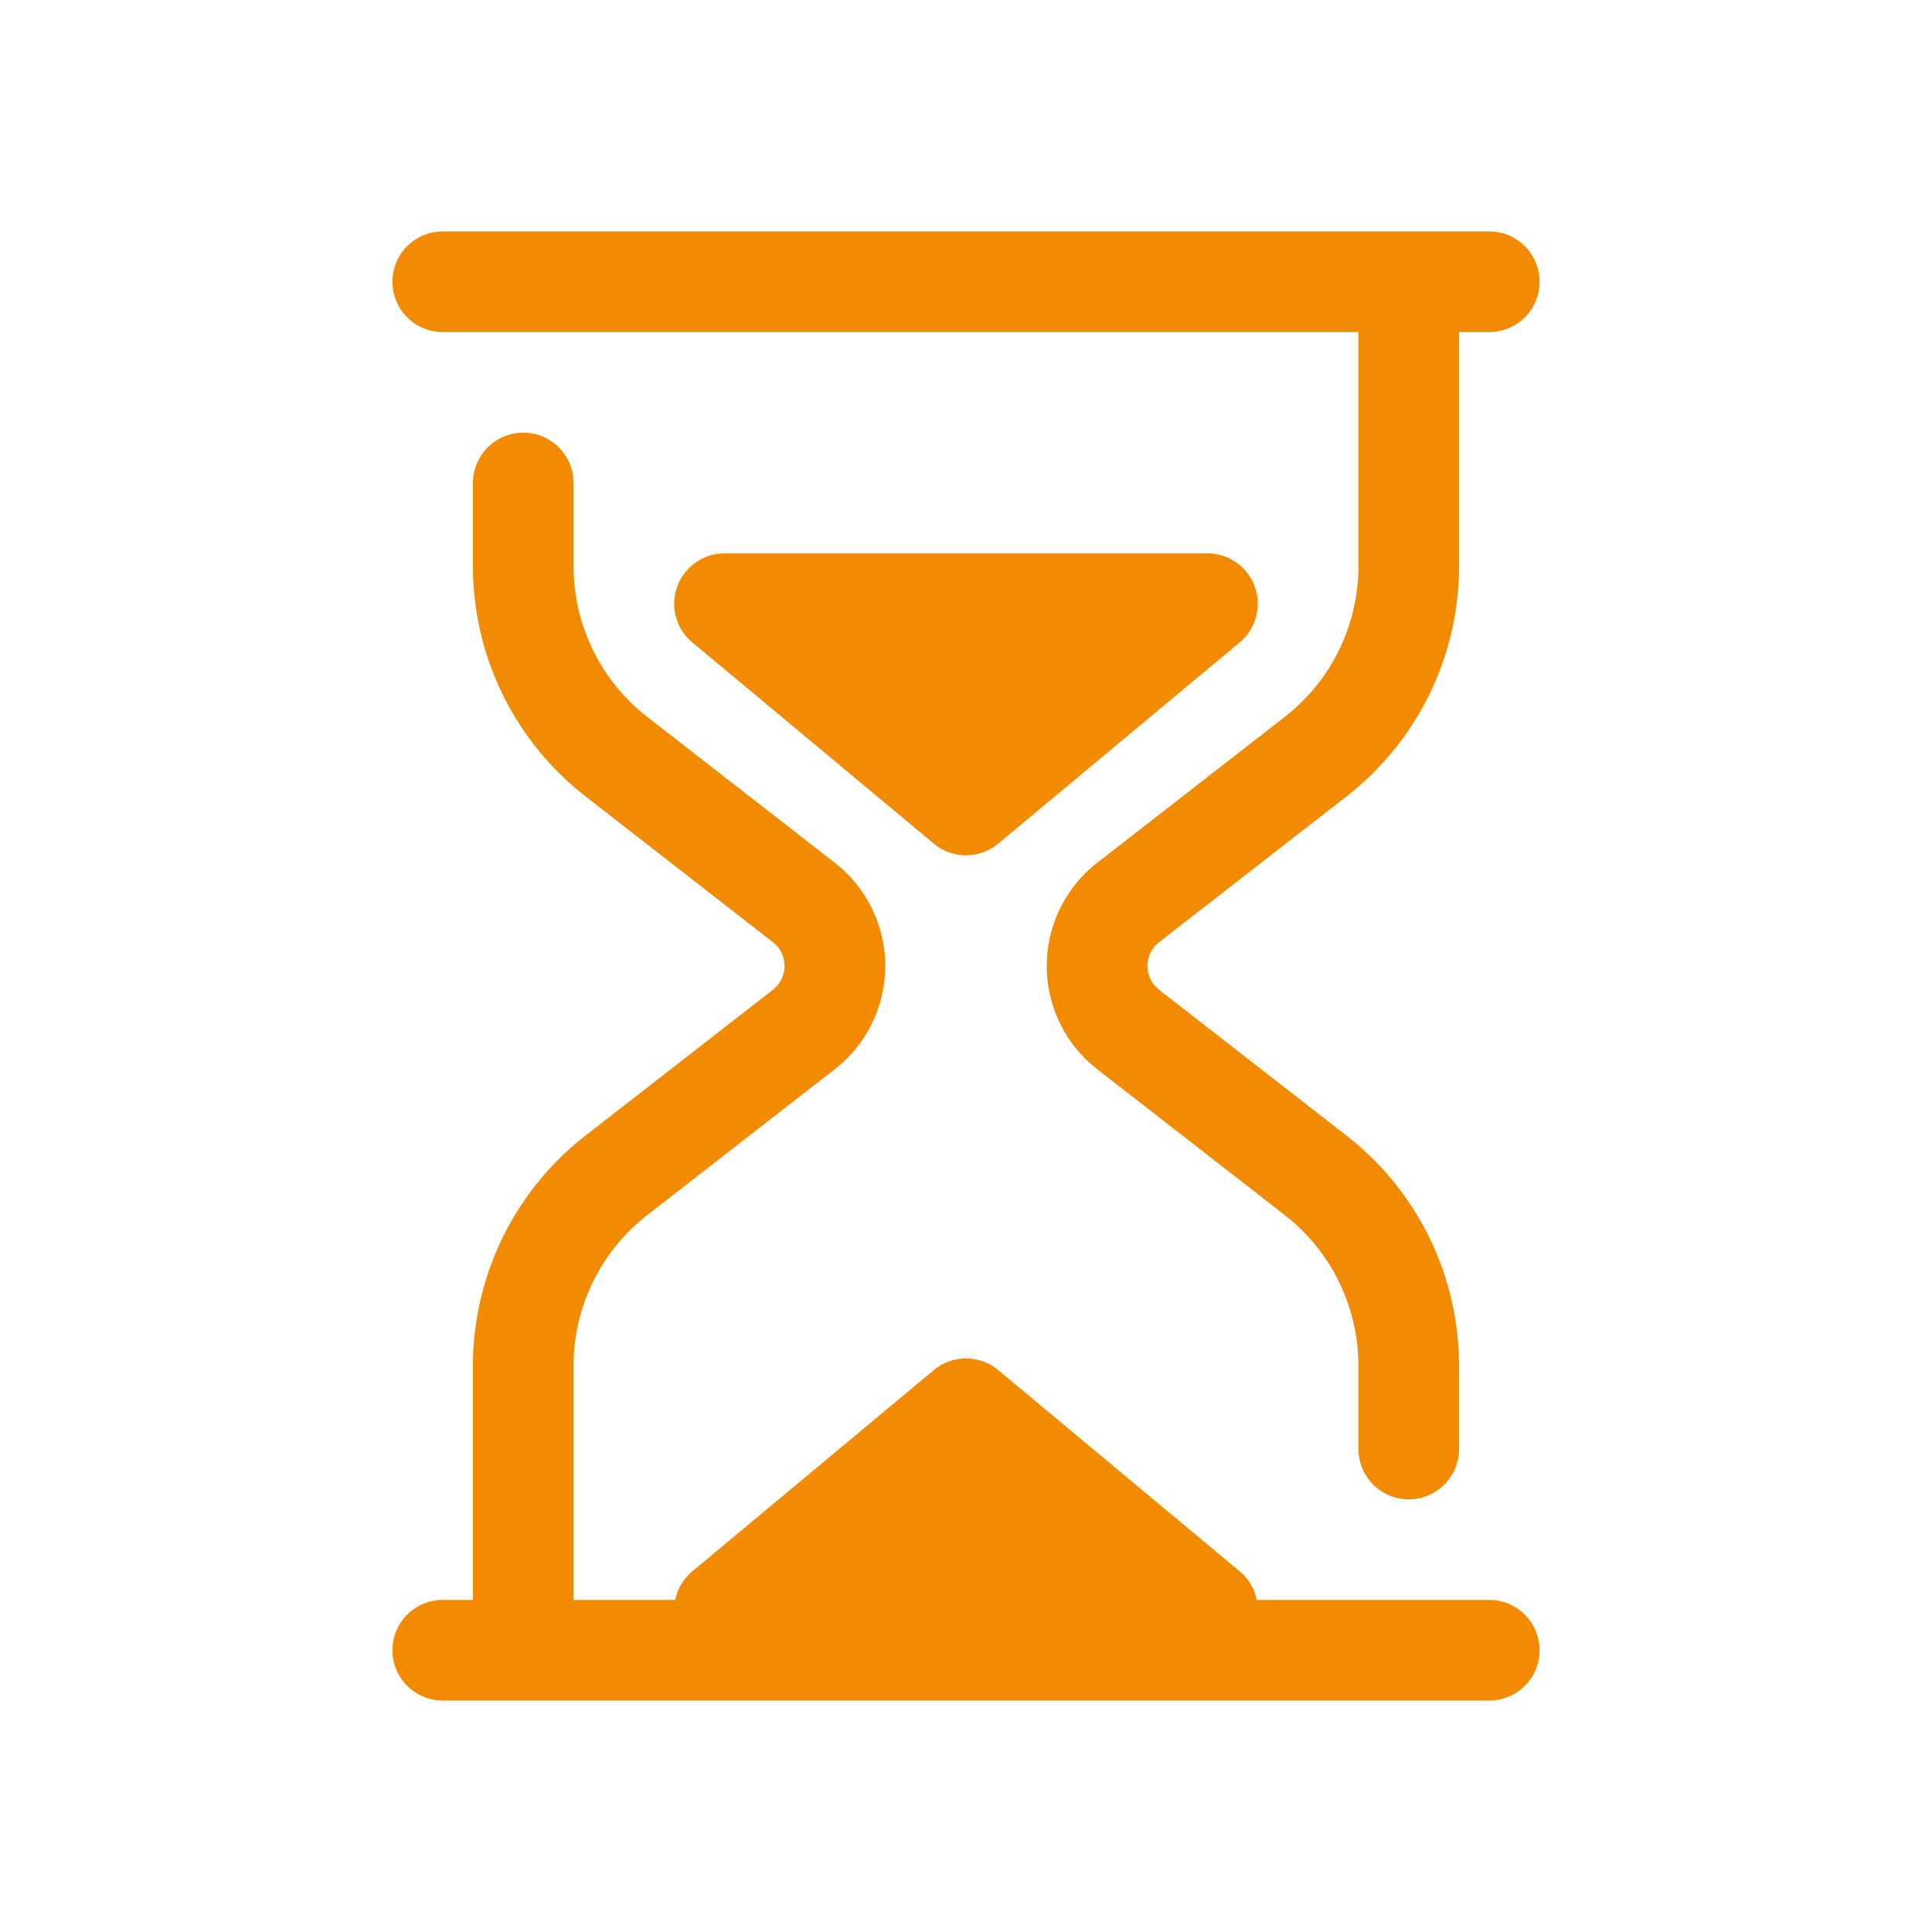 <svg width="24" height="24" fill="none" xmlns="http://www.w3.org/2000/svg"><path d="M5.5 2.875a.625.625 0 100 1.25h11.375v2.908c0 .733-.338 1.424-.917 1.874l-2.327 1.81a1.625 1.625 0 000 2.566l2.327 1.81c.579.45.917 1.141.917 1.874V18a.625.625 0 101.25 0v-1.033a3.625 3.625 0 00-1.4-2.861l-2.326-1.81a.375.375 0 010-.592l2.327-1.81a3.625 3.625 0 001.399-2.861V4.125h.375a.625.625 0 100-1.25h-13z" fill="#F28B02"/><path d="M7.125 6a.625.625 0 10-1.25 0v1.033c0 1.118.516 2.174 1.4 2.861l2.326 1.81a.375.375 0 010 .592l-2.327 1.81a3.625 3.625 0 00-1.399 2.861v2.908H5.5a.625.625 0 100 1.25h13a.625.625 0 100-1.25h-2.888a.625.625 0 00-.212-.355l-3-2.5a.625.625 0 00-.8 0l-3 2.5a.624.624 0 00-.212.355H7.125v-2.908c0-.733.338-1.424.917-1.874l2.327-1.81a1.625 1.625 0 000-2.566l-2.327-1.81a2.375 2.375 0 01-.917-1.874V6z" fill="#F28B02"/><path d="M12.4 10.48l3-2.5a.625.625 0 00-.4-1.105H9a.625.625 0 00-.4 1.105l3 2.5a.625.625 0 00.8 0z" fill="#F28B02"/></svg>
